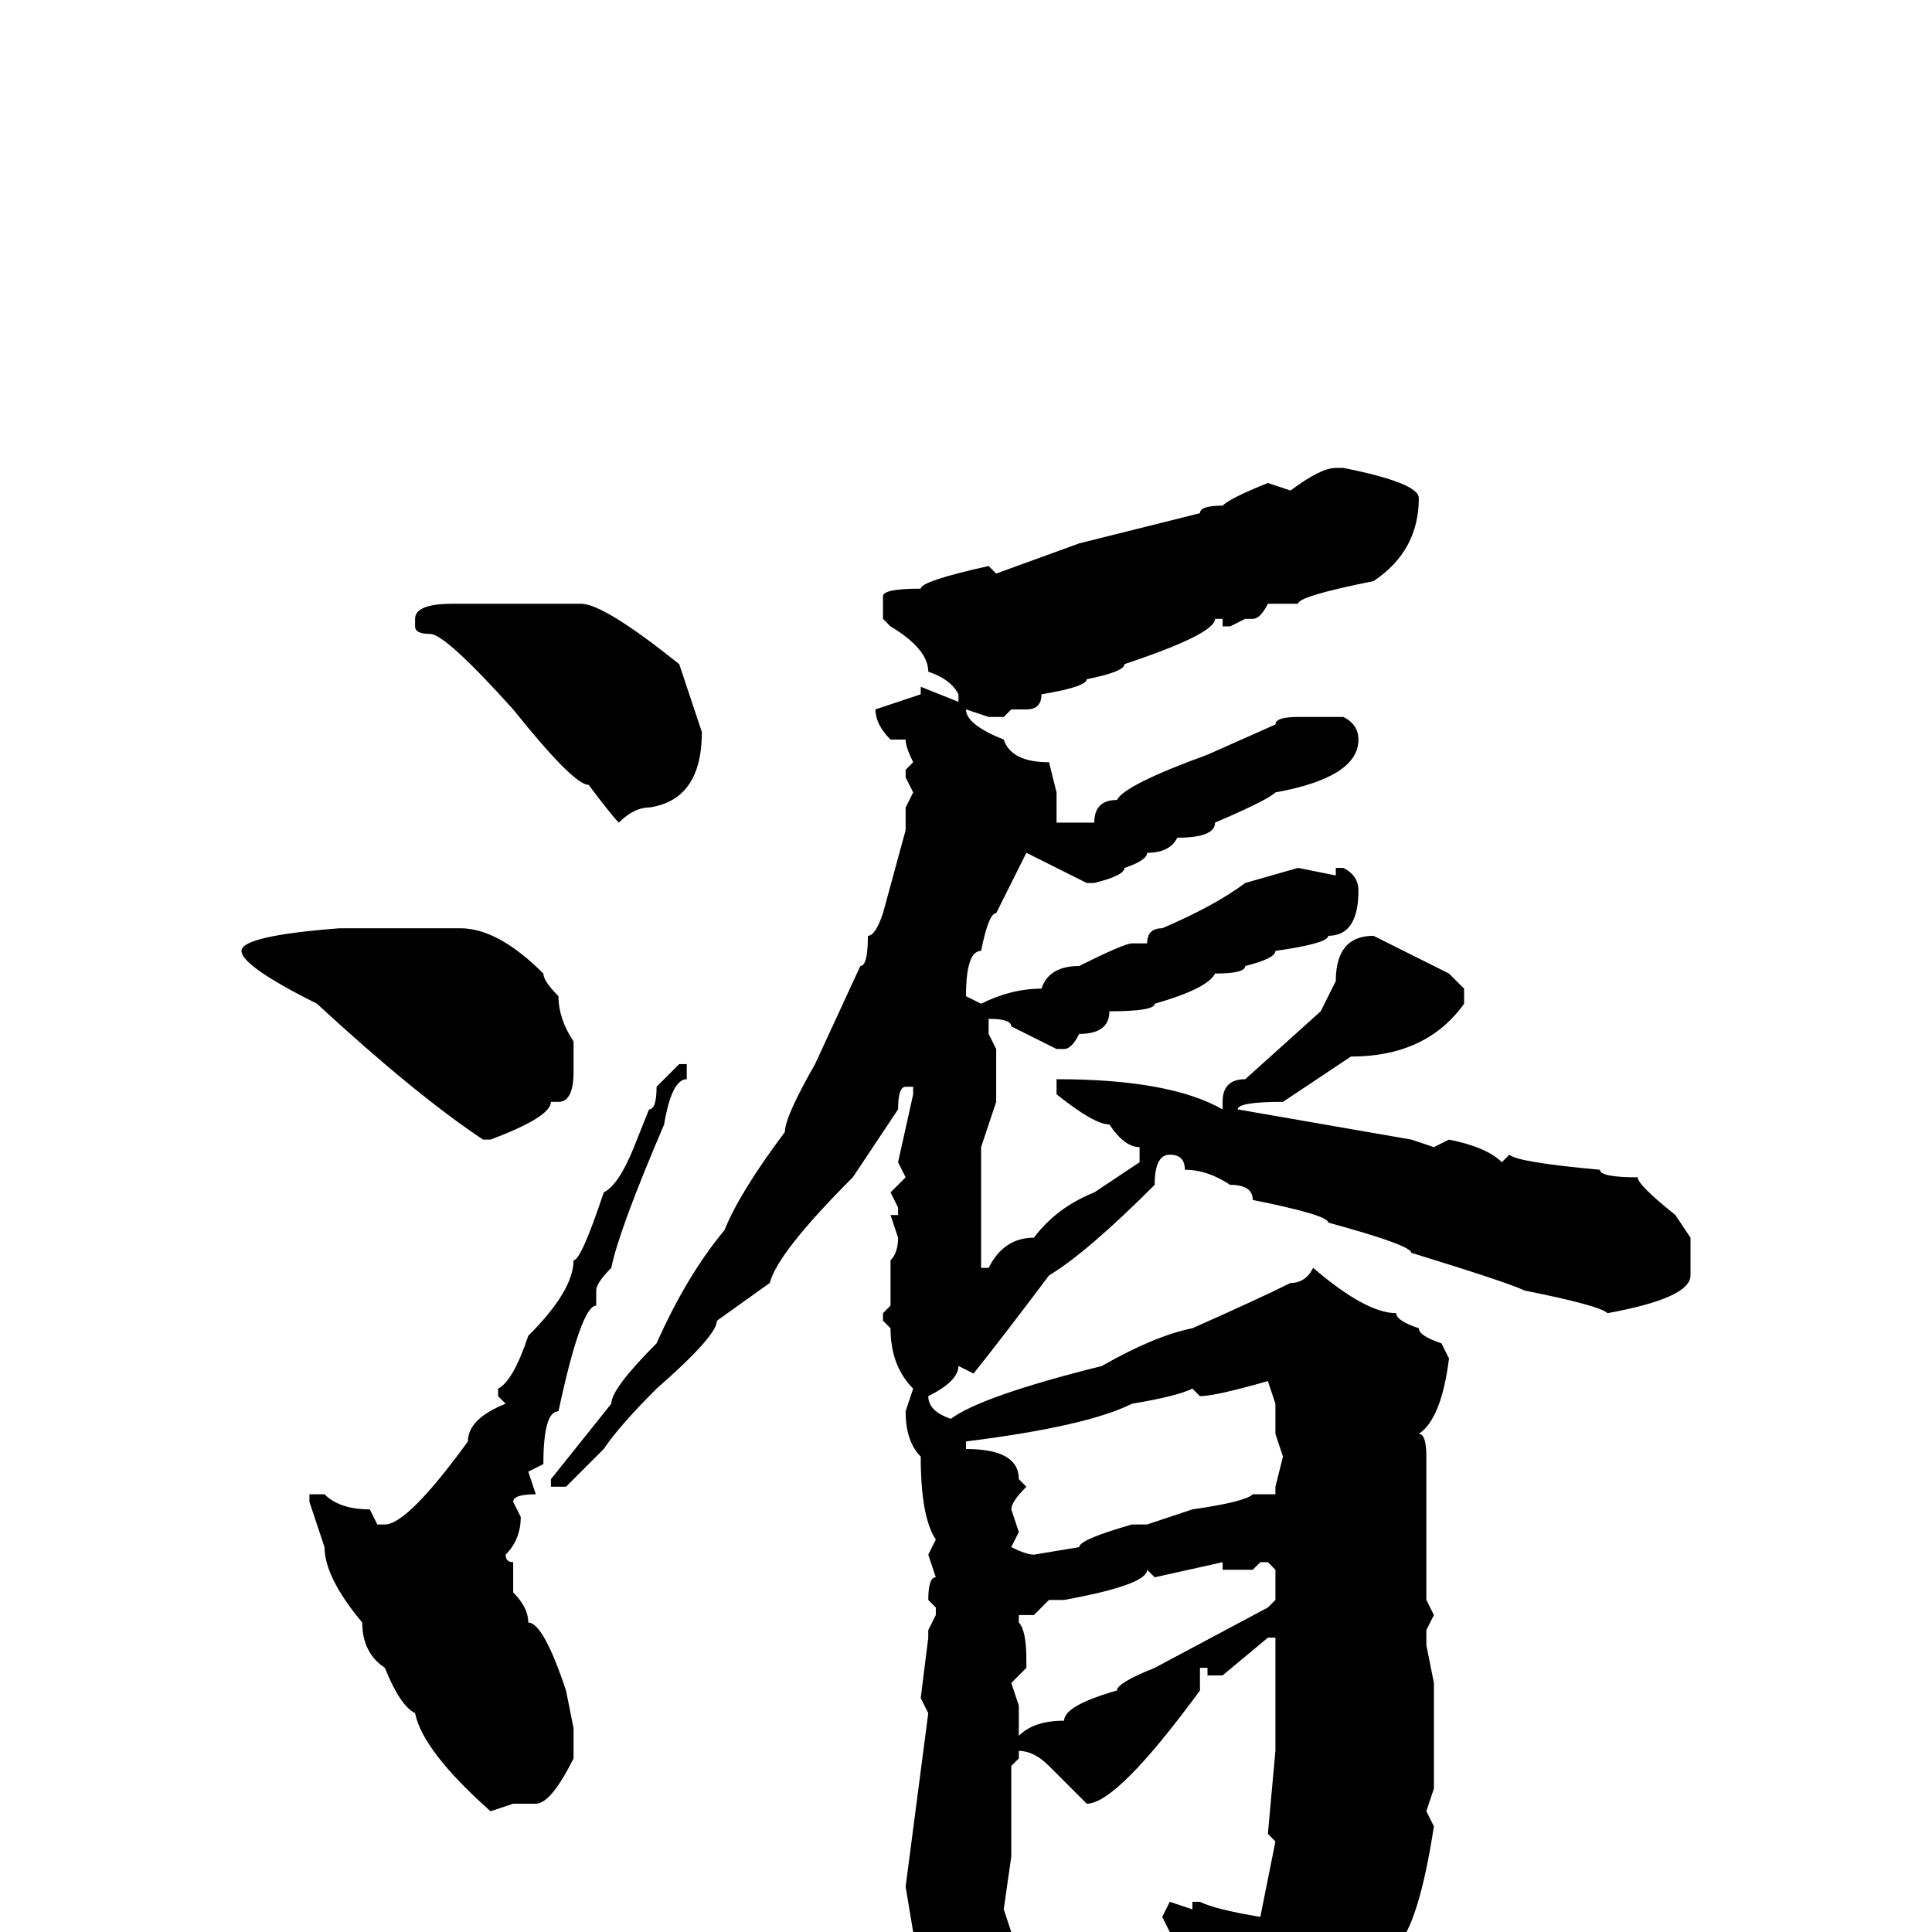 <svg xmlns="http://www.w3.org/2000/svg" viewBox="0 -256 256 256">
	<path fill="#000000" d="M177 -194H178Q188 -192 188 -190Q188 -183 182 -179Q172 -177 172 -176Q171 -176 168 -176Q167 -174 166 -174H165L163 -173H162V-174H161Q161 -172 149 -168Q149 -167 144 -166Q144 -165 138 -164Q138 -162 136 -162H134L133 -161H131L128 -162Q128 -160 133 -158Q134 -155 139 -155L140 -151V-148V-147H143H145Q145 -150 148 -150Q149 -152 160 -156L169 -160Q169 -161 172 -161H178Q180 -160 180 -158Q180 -153 169 -151Q168 -150 161 -147Q161 -145 156 -145Q155 -143 152 -143Q152 -142 149 -141Q149 -140 145 -139H144L136 -143L132 -135Q131 -135 130 -130Q128 -130 128 -124L130 -123Q134 -125 138 -125Q139 -128 143 -128Q149 -131 150 -131H152Q152 -133 154 -133Q161 -136 165 -139L172 -141L177 -140V-141H178Q180 -140 180 -138Q180 -132 176 -132Q176 -131 169 -130Q169 -129 165 -128Q165 -127 161 -127Q160 -125 153 -123Q153 -122 147 -122Q147 -119 143 -119Q142 -117 141 -117H140L134 -120Q134 -121 131 -121V-119L132 -117V-114V-110L130 -104V-103V-88H131Q133 -92 137 -92Q140 -96 145 -98L151 -102V-104Q149 -104 147 -107Q145 -107 140 -111V-112V-113Q155 -113 162 -109V-110Q162 -113 165 -113L175 -122L177 -126Q177 -132 182 -132L192 -127L194 -125V-123Q189 -116 179 -116L170 -110Q164 -110 164 -109L187 -105L190 -104L192 -105Q197 -104 199 -102L200 -103Q201 -102 212 -101Q212 -100 217 -100Q217 -99 222 -95L224 -92V-87Q224 -84 213 -82Q212 -83 202 -85Q200 -86 187 -90Q187 -91 176 -94Q176 -95 166 -97Q166 -99 163 -99Q160 -101 157 -101Q157 -103 155 -103Q153 -103 153 -99Q144 -90 139 -87Q133 -79 129 -74L127 -75Q127 -73 123 -71Q123 -69 126 -68Q130 -71 146 -75Q153 -79 158 -80Q167 -84 171 -86Q173 -86 174 -88Q181 -82 185 -82Q185 -81 188 -80Q188 -79 191 -78L192 -76Q191 -68 188 -66Q189 -66 189 -63V-61V-50V-45V-44L190 -42L189 -40V-38L190 -33V-30V-29V-27V-23V-19L189 -16L190 -14Q188 -1 185 2Q182 9 176 14Q174 14 173 18H171Q169 18 169 12Q167 12 167 7Q163 2 161 2Q161 1 155 0L154 -2L155 -4L158 -3V-4H159Q161 -3 167 -2L169 -12L168 -13L169 -24V-32V-36V-39H168L162 -34H160V-35H159V-34V-32Q148 -17 144 -17L139 -22Q137 -24 135 -24V-23L134 -22V-10L133 -3L134 0Q129 13 123 13Q122 13 122 9Q121 9 121 4H120L121 0L120 -6L123 -29L122 -31L123 -39V-40L124 -42V-43L123 -44Q123 -47 124 -47L123 -50L124 -52Q122 -55 122 -63Q120 -65 120 -69L121 -72Q118 -75 118 -80L117 -81V-82L118 -83V-86V-89Q119 -90 119 -92L118 -95H119V-96L118 -98L120 -100L119 -102L121 -111V-112H120Q119 -112 119 -109L113 -100Q103 -90 102 -86L95 -81Q95 -79 87 -72Q82 -67 80 -64L75 -59H73V-60L81 -70Q81 -72 87 -78Q91 -87 96 -93Q98 -98 104 -106Q104 -108 108 -115L114 -128Q115 -128 115 -132Q116 -132 117 -135L120 -146V-149L121 -151L120 -153V-154L121 -155Q120 -157 120 -158H118Q116 -160 116 -162L122 -164V-165L127 -163V-164Q126 -166 123 -167Q123 -170 118 -173L117 -174V-177Q117 -178 122 -178Q122 -179 131 -181L132 -180L143 -184L159 -188Q159 -189 162 -189Q163 -190 168 -192L171 -191Q175 -194 177 -194ZM60 -176H69H74H75H77Q80 -176 90 -168L93 -159Q93 -150 86 -149Q84 -149 82 -147Q81 -148 78 -152Q76 -152 68 -162Q59 -172 57 -172Q55 -172 55 -173V-174Q55 -176 60 -176ZM45 -133H46H49H53H61Q66 -133 72 -127Q72 -126 74 -124Q74 -121 76 -118V-114Q76 -110 74 -110H73Q73 -108 65 -105H64Q55 -111 42 -123Q32 -128 32 -130Q32 -132 45 -133ZM90 -115H91V-113Q89 -113 88 -107Q82 -93 81 -88Q79 -86 79 -85V-83Q77 -83 74 -69Q72 -69 72 -62L70 -61L71 -58Q68 -58 68 -57L69 -55Q69 -52 67 -50Q67 -49 68 -49V-48V-47V-45Q70 -43 70 -41Q72 -41 75 -32L76 -27V-23Q73 -17 71 -17H69H68L65 -16Q56 -24 55 -29Q53 -30 51 -35Q48 -37 48 -41Q43 -47 43 -51L41 -57V-58H43Q45 -56 49 -56L50 -54H51Q54 -54 62 -65Q62 -68 67 -70L66 -71V-72Q68 -73 70 -79Q76 -85 76 -89Q77 -89 80 -98Q82 -99 84 -104L86 -109Q87 -109 87 -112ZM159 -71L158 -72Q156 -71 150 -70Q144 -67 128 -65V-64Q135 -64 135 -60L136 -59Q134 -57 134 -56L135 -53L134 -51Q136 -50 137 -50L143 -51Q143 -52 150 -54H152L158 -56Q165 -57 166 -58H169V-59L170 -63L169 -66V-70L168 -73Q161 -71 159 -71ZM166 -48H162V-49L153 -47L152 -48Q152 -46 141 -44H139L137 -42H135V-41Q136 -40 136 -36V-35L134 -33L135 -30V-26Q137 -28 141 -28Q141 -30 148 -32Q148 -33 153 -35L168 -43L169 -44V-48L168 -49H167Z"/>
</svg>
